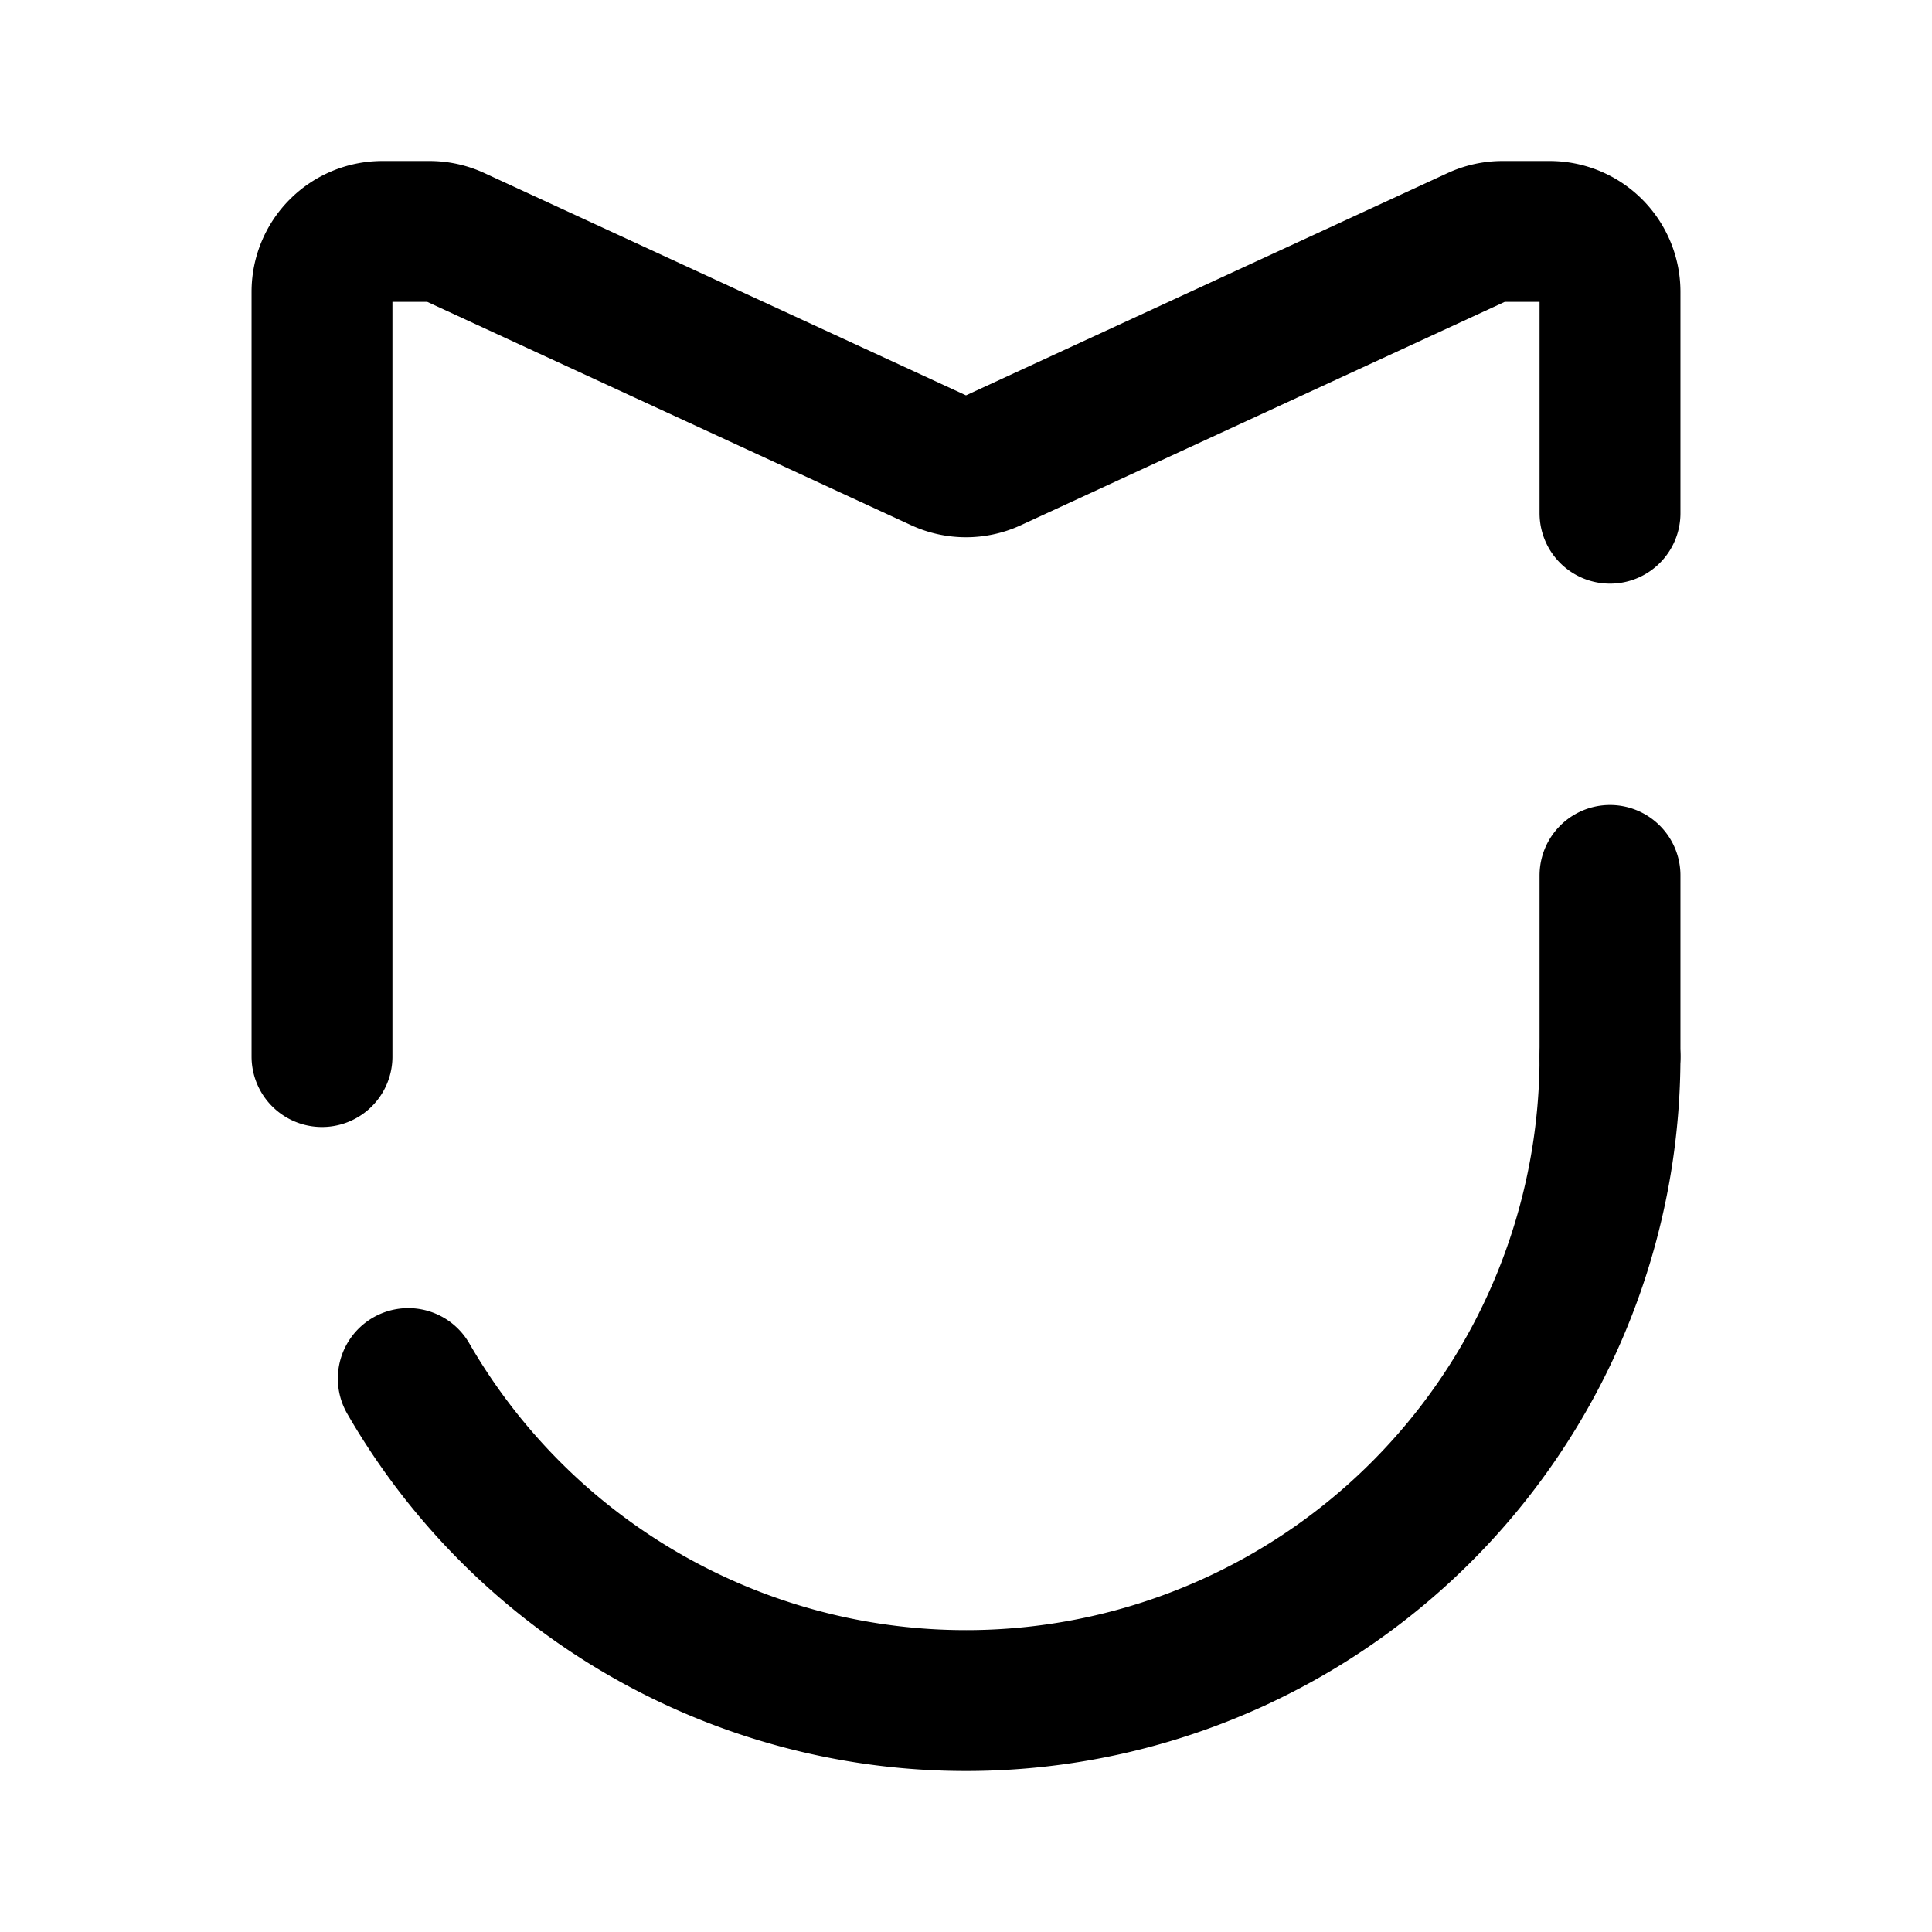 <svg width="192" height="192" viewBox="0 0 192 192" fill="none" xmlns="http://www.w3.org/2000/svg"><path d="M160 87v18m0-54V29a6 6 0 0 0-6-6h-4.682c-.868 0-1.726.188-2.515.552L98.514 45.84a6 6 0 0 1-5.028 0l-48.29-22.288A6 6 0 0 0 42.682 23H38a6 6 0 0 0-6 6v76" stroke="#000" stroke-width="14" stroke-linecap="round"/><path d="M160 105a64.003 64.003 0 0 1-47.436 61.819A63.997 63.997 0 0 1 40.574 137" stroke="#000" stroke-width="14" stroke-linecap="round" stroke-linejoin="round"/></svg>